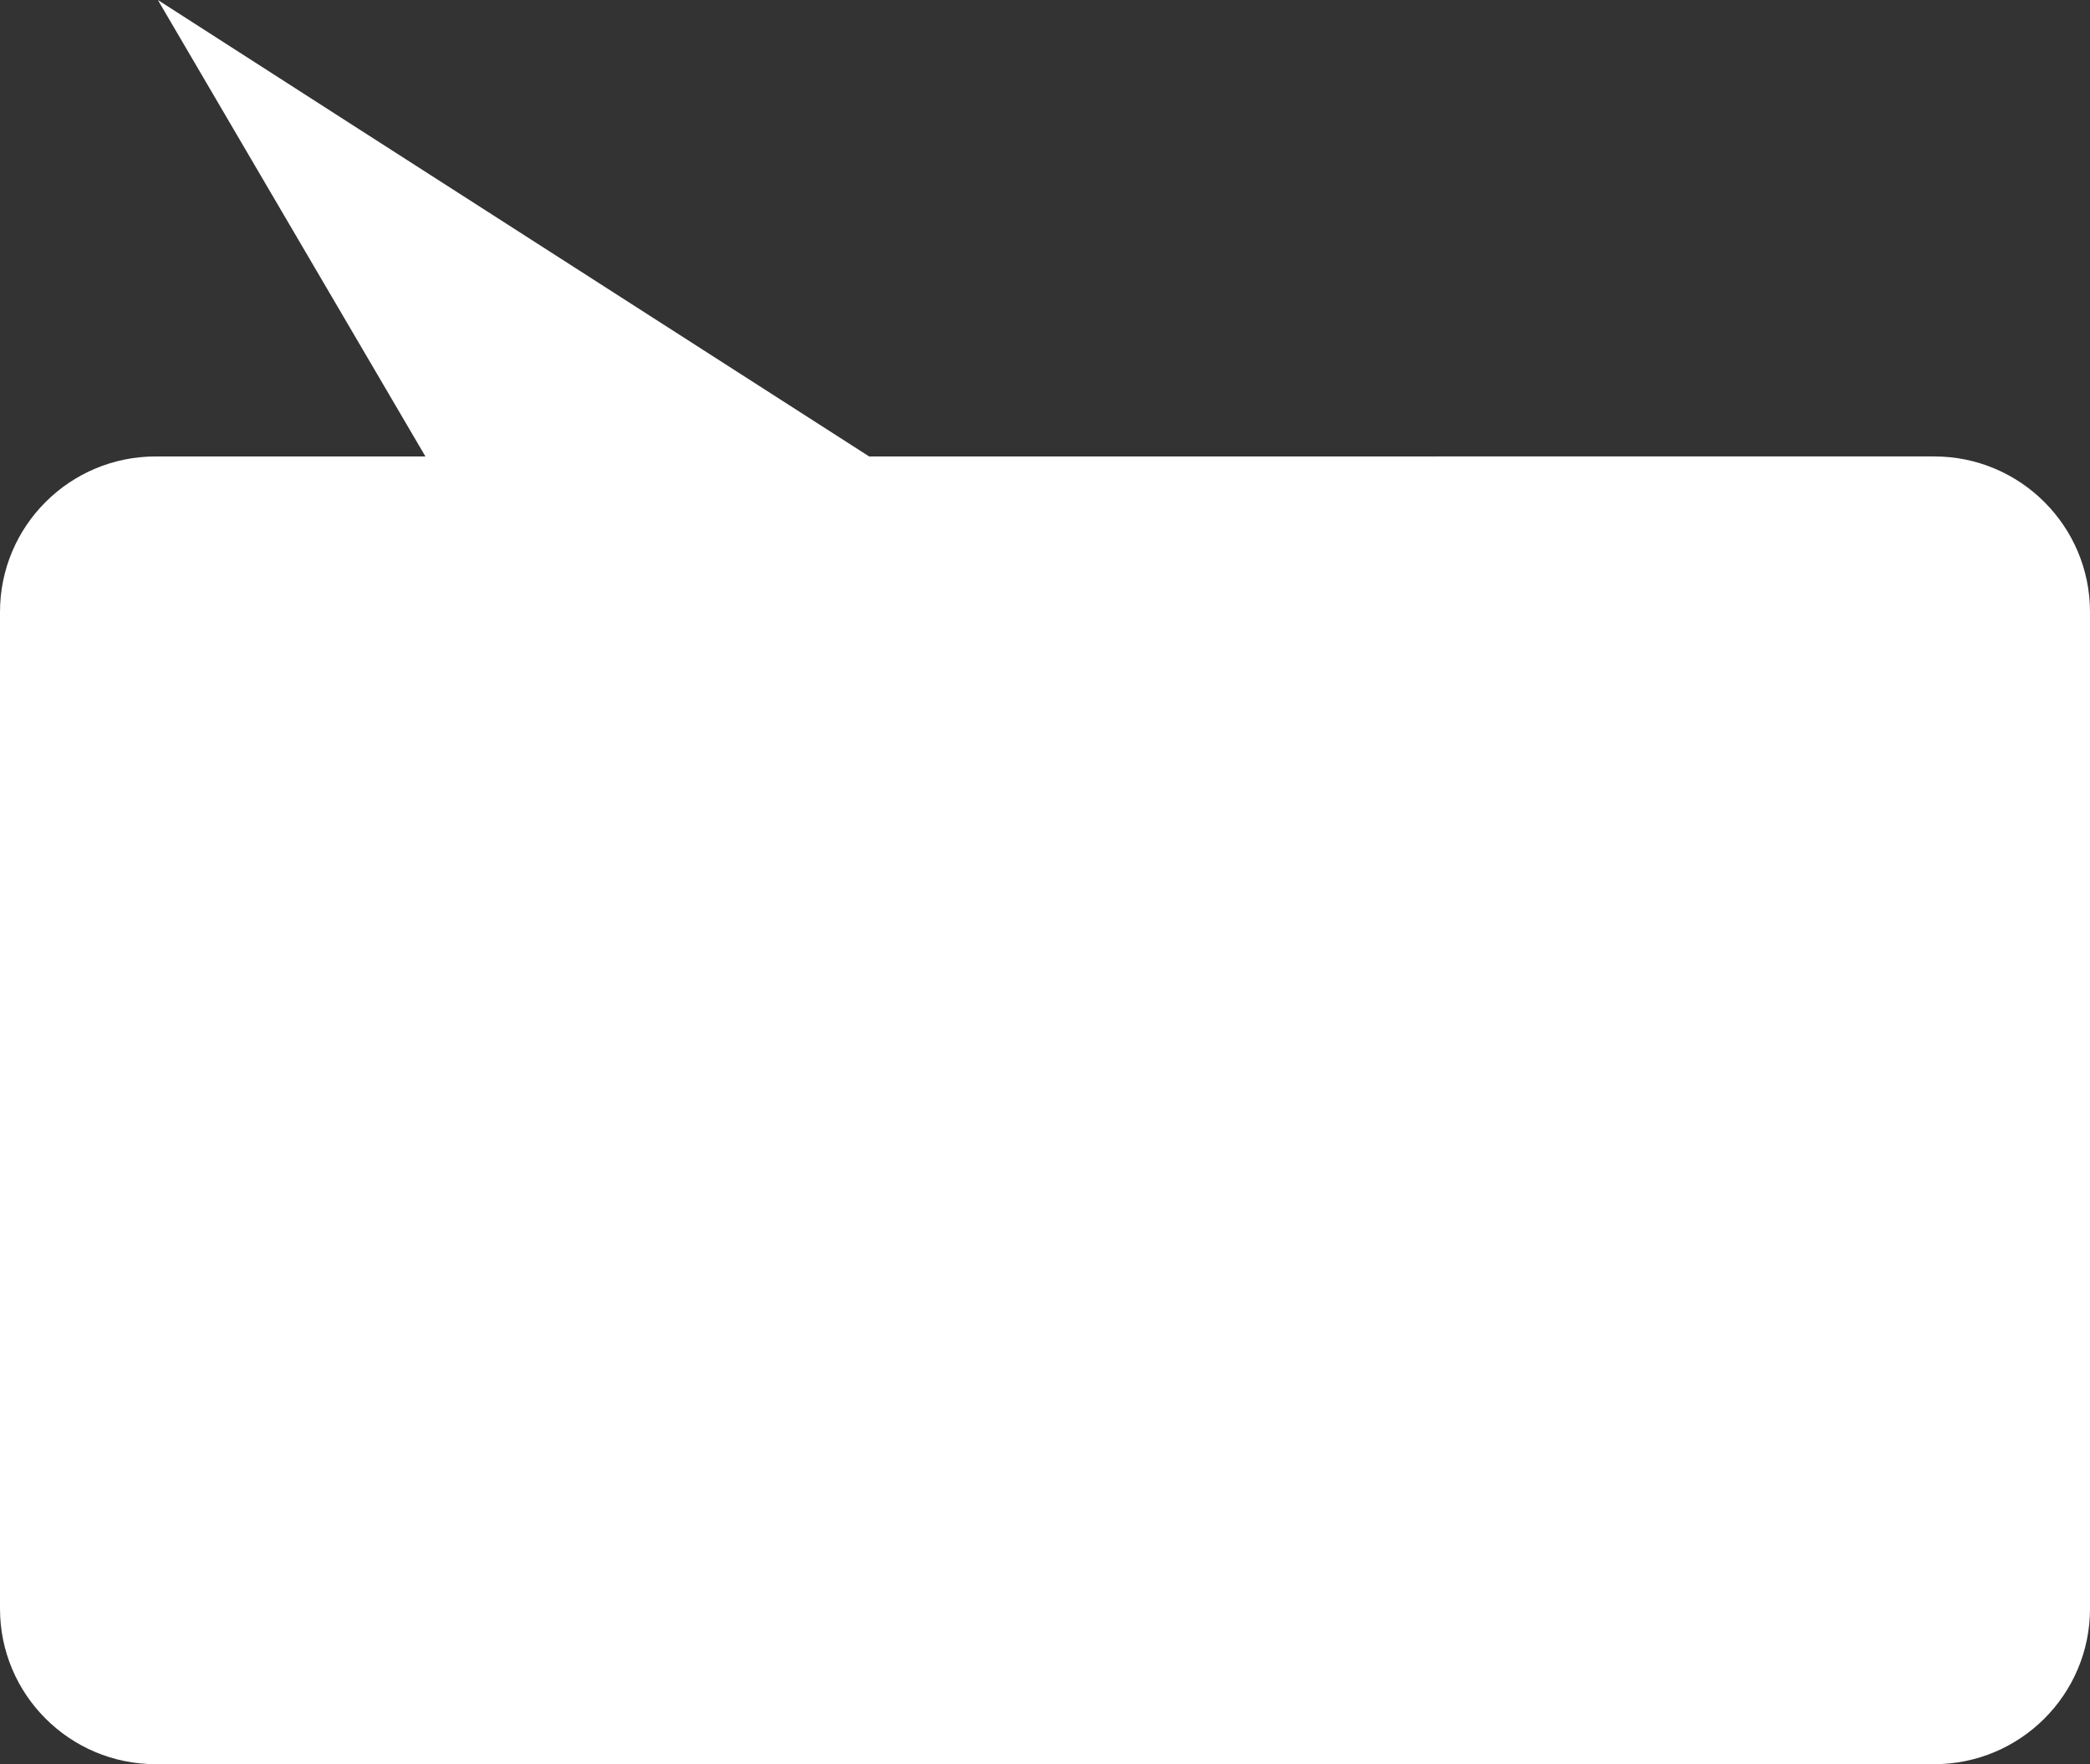 <?xml version="1.0" encoding="utf-8"?>
<!-- Generator: Adobe Illustrator 15.0.2, SVG Export Plug-In . SVG Version: 6.00 Build 0)  -->
<!DOCTYPE svg PUBLIC "-//W3C//DTD SVG 1.1//EN" "http://www.w3.org/Graphics/SVG/1.1/DTD/svg11.dtd">
<svg version="1.1" id="Layer_1" xmlns="http://www.w3.org/2000/svg" xmlns:xlink="http://www.w3.org/1999/xlink" x="0px" y="0px"
	 width="186px" height="157px" viewBox="0 0 186 157" enable-background="new 0 0 186 157" xml:space="preserve">
<rect x="0" y="0" width="186" height="157" fill="#333333" stroke="none"/>
<path fill-rule="evenodd" clip-rule="evenodd" fill="#FFFFFF" d="M14.05,0l8.59,14.66l15.22,25.96h-24C6.2,40.62,0,46.82,0,54.46
	v88.7C0,150.8,6.2,157,13.86,157h158.28c7.65,0,13.86-6.2,13.86-13.84v-88.7c0-7.64-6.21-13.84-13.86-13.84H77.35L31.13,10.97
	L14.05,0z"/>
</svg>
